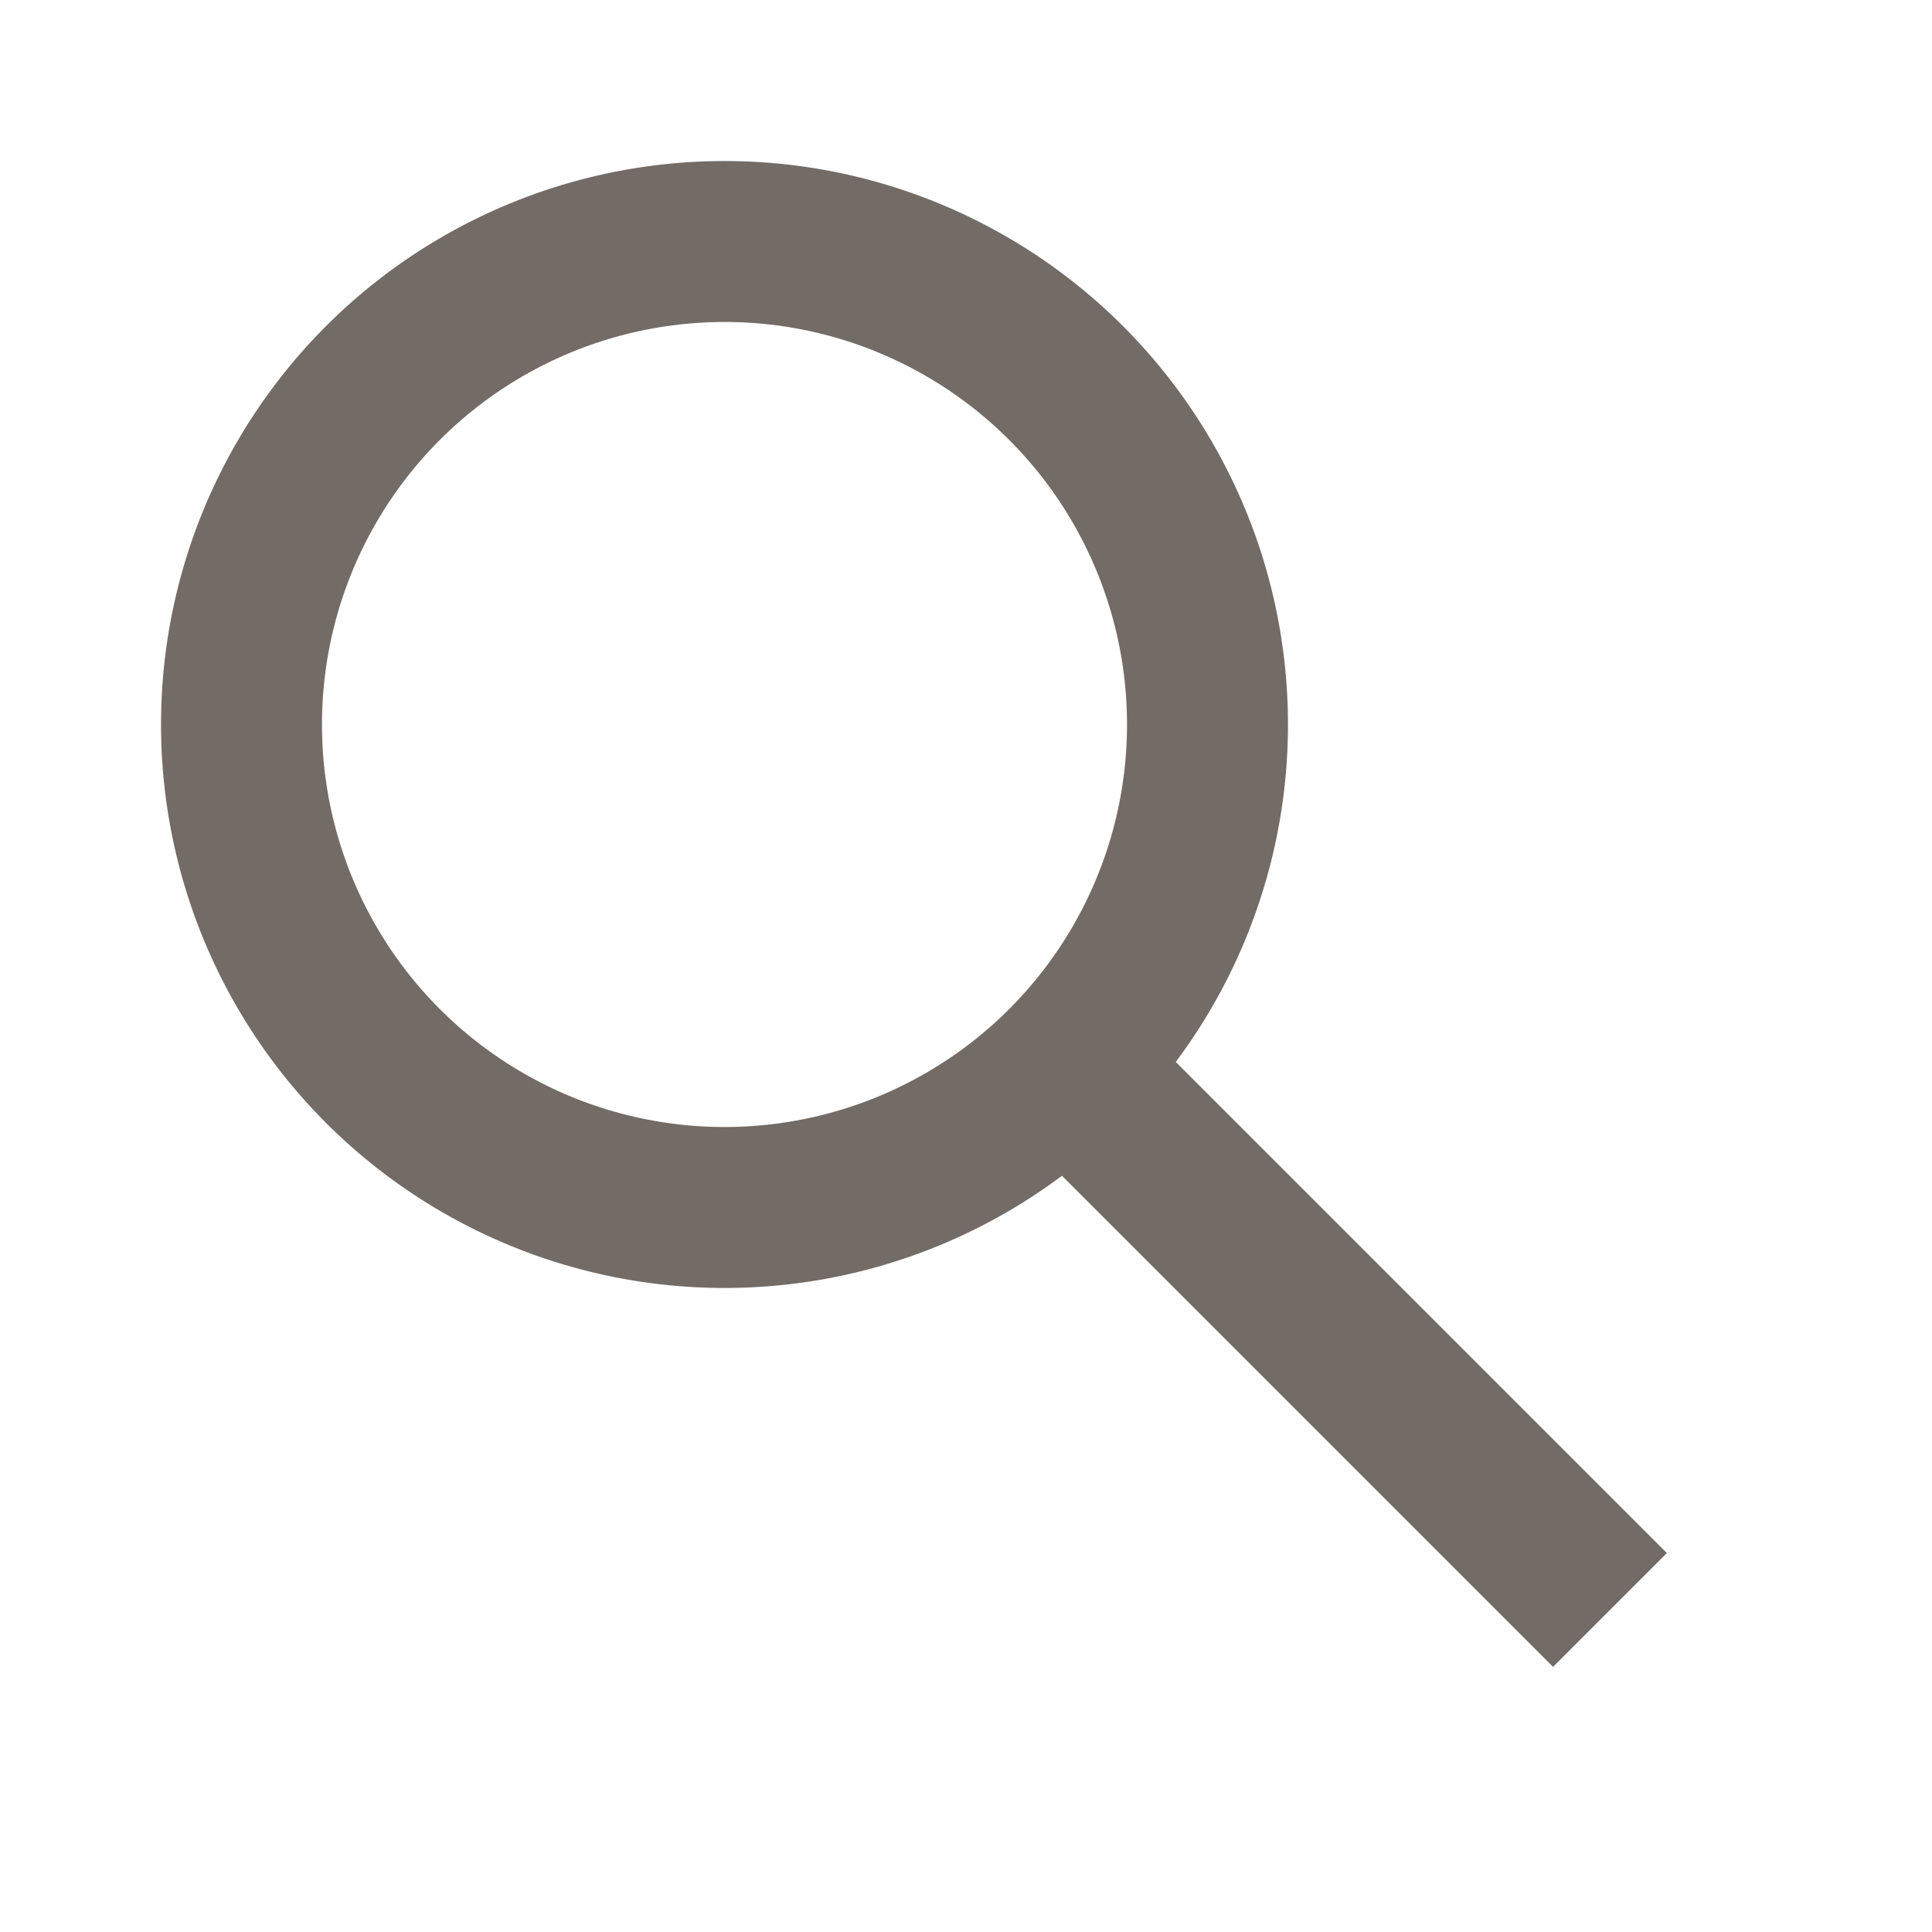 <svg width="16" height="16" viewBox="0 0 16 16" fill="none" xmlns="http://www.w3.org/2000/svg">
<circle cx="6" cy="6" r="4" stroke="#736B66" stroke-width="1.333" stroke-linejoin="round"/>
<path d="M8.667 8.667L13.333 13.333" stroke="#736B66" stroke-width="1.333" stroke-linejoin="round"/>
</svg>
